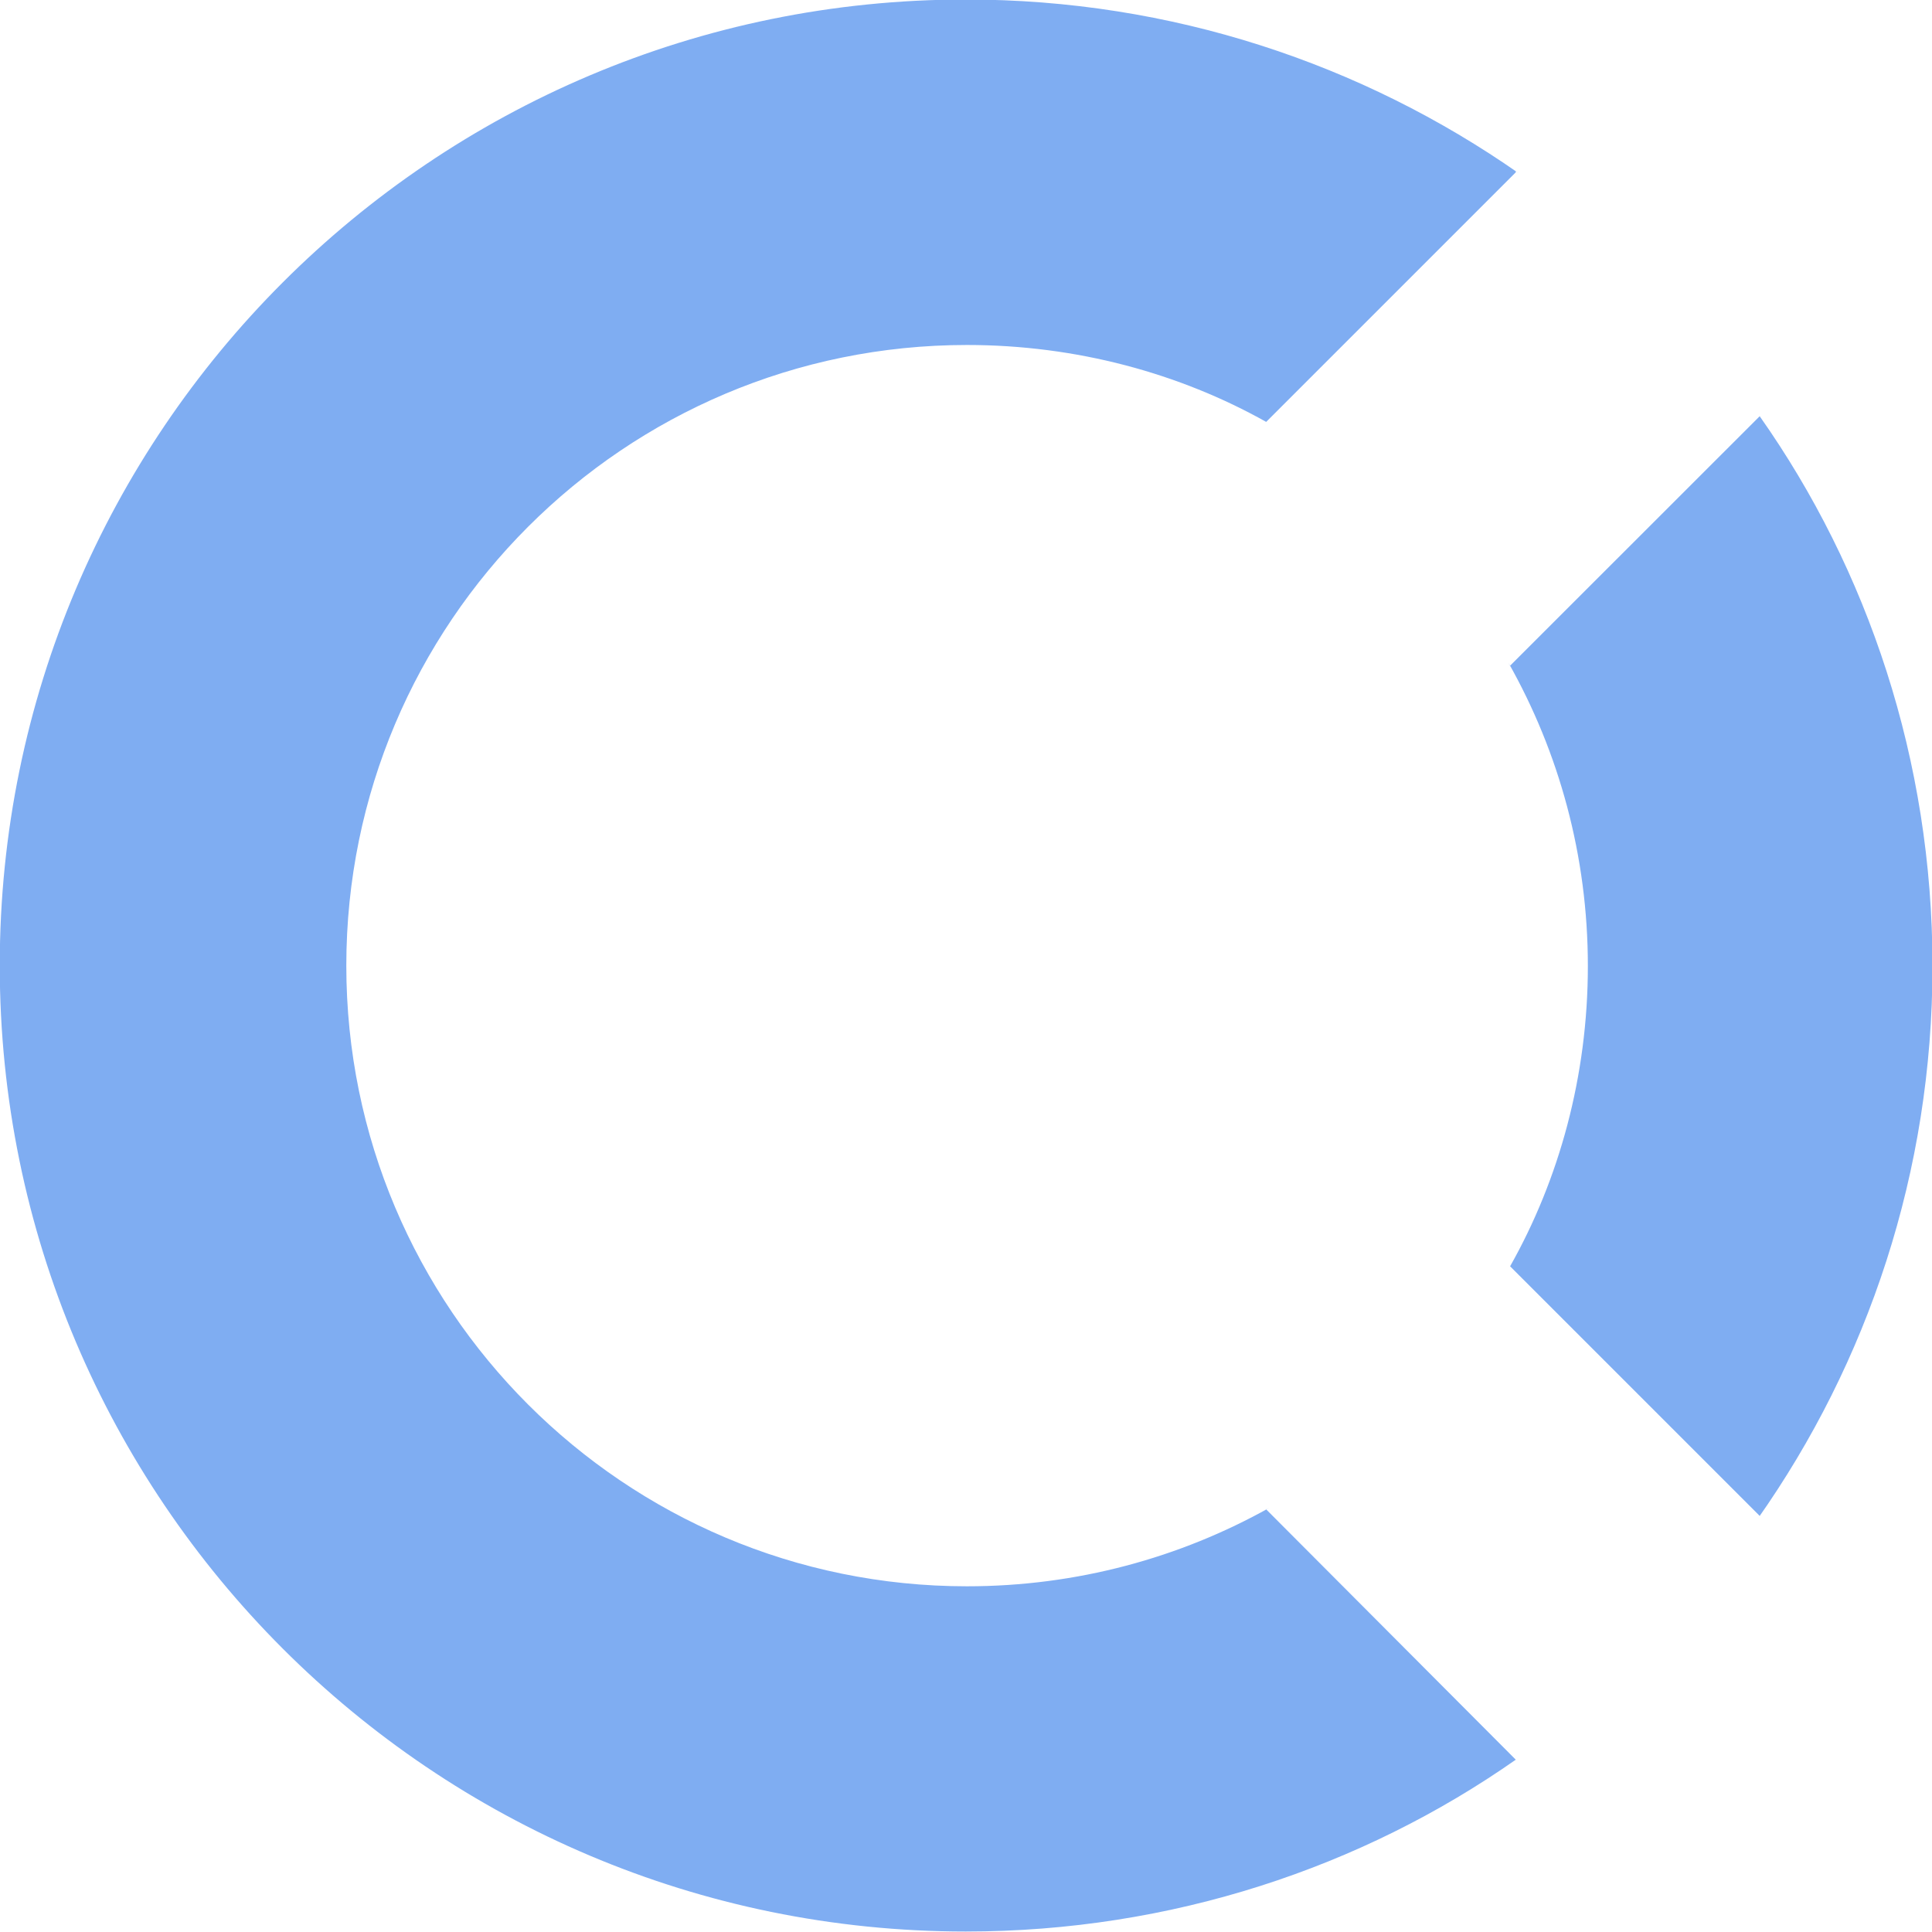 <!-- Generated by IcoMoon.io -->
<svg version="1.1" xmlns="http://www.w3.org/2000/svg" width="16" height="16" viewBox="0 0 16 16">
<title>opencollective</title>
<path fill="#7fadf2" d="M14.573 3.447c0.895 1.27 1.431 2.849 1.431 4.553s-0.536 3.284-1.448 4.579l0.017-0.025-2.067-2.067c0.405-0.717 0.644-1.574 0.644-2.487s-0.239-1.77-0.658-2.512l0.013 0.026zM12.553 1.427l-2.067 2.067c-0.715-0.401-1.569-0.637-2.478-0.637-2.839 0-5.14 2.301-5.14 5.14s2.301 5.14 5.14 5.14c0.909 0 1.763-0.236 2.504-0.65l-0.026 0.013 2.067 2.073c-1.272 0.891-2.851 1.423-4.555 1.423-4.418 0-8-3.582-8-8s3.582-8 8-8c1.704 0 3.283 0.533 4.581 1.44l-0.026-0.017zM14.573 3.447c0.895 1.27 1.431 2.849 1.431 4.553s-0.536 3.284-1.448 4.579l0.017-0.025-2.067-2.067c0.405-0.717 0.644-1.574 0.644-2.487s-0.239-1.77-0.658-2.512l0.013 0.026z"></path>
</svg>

